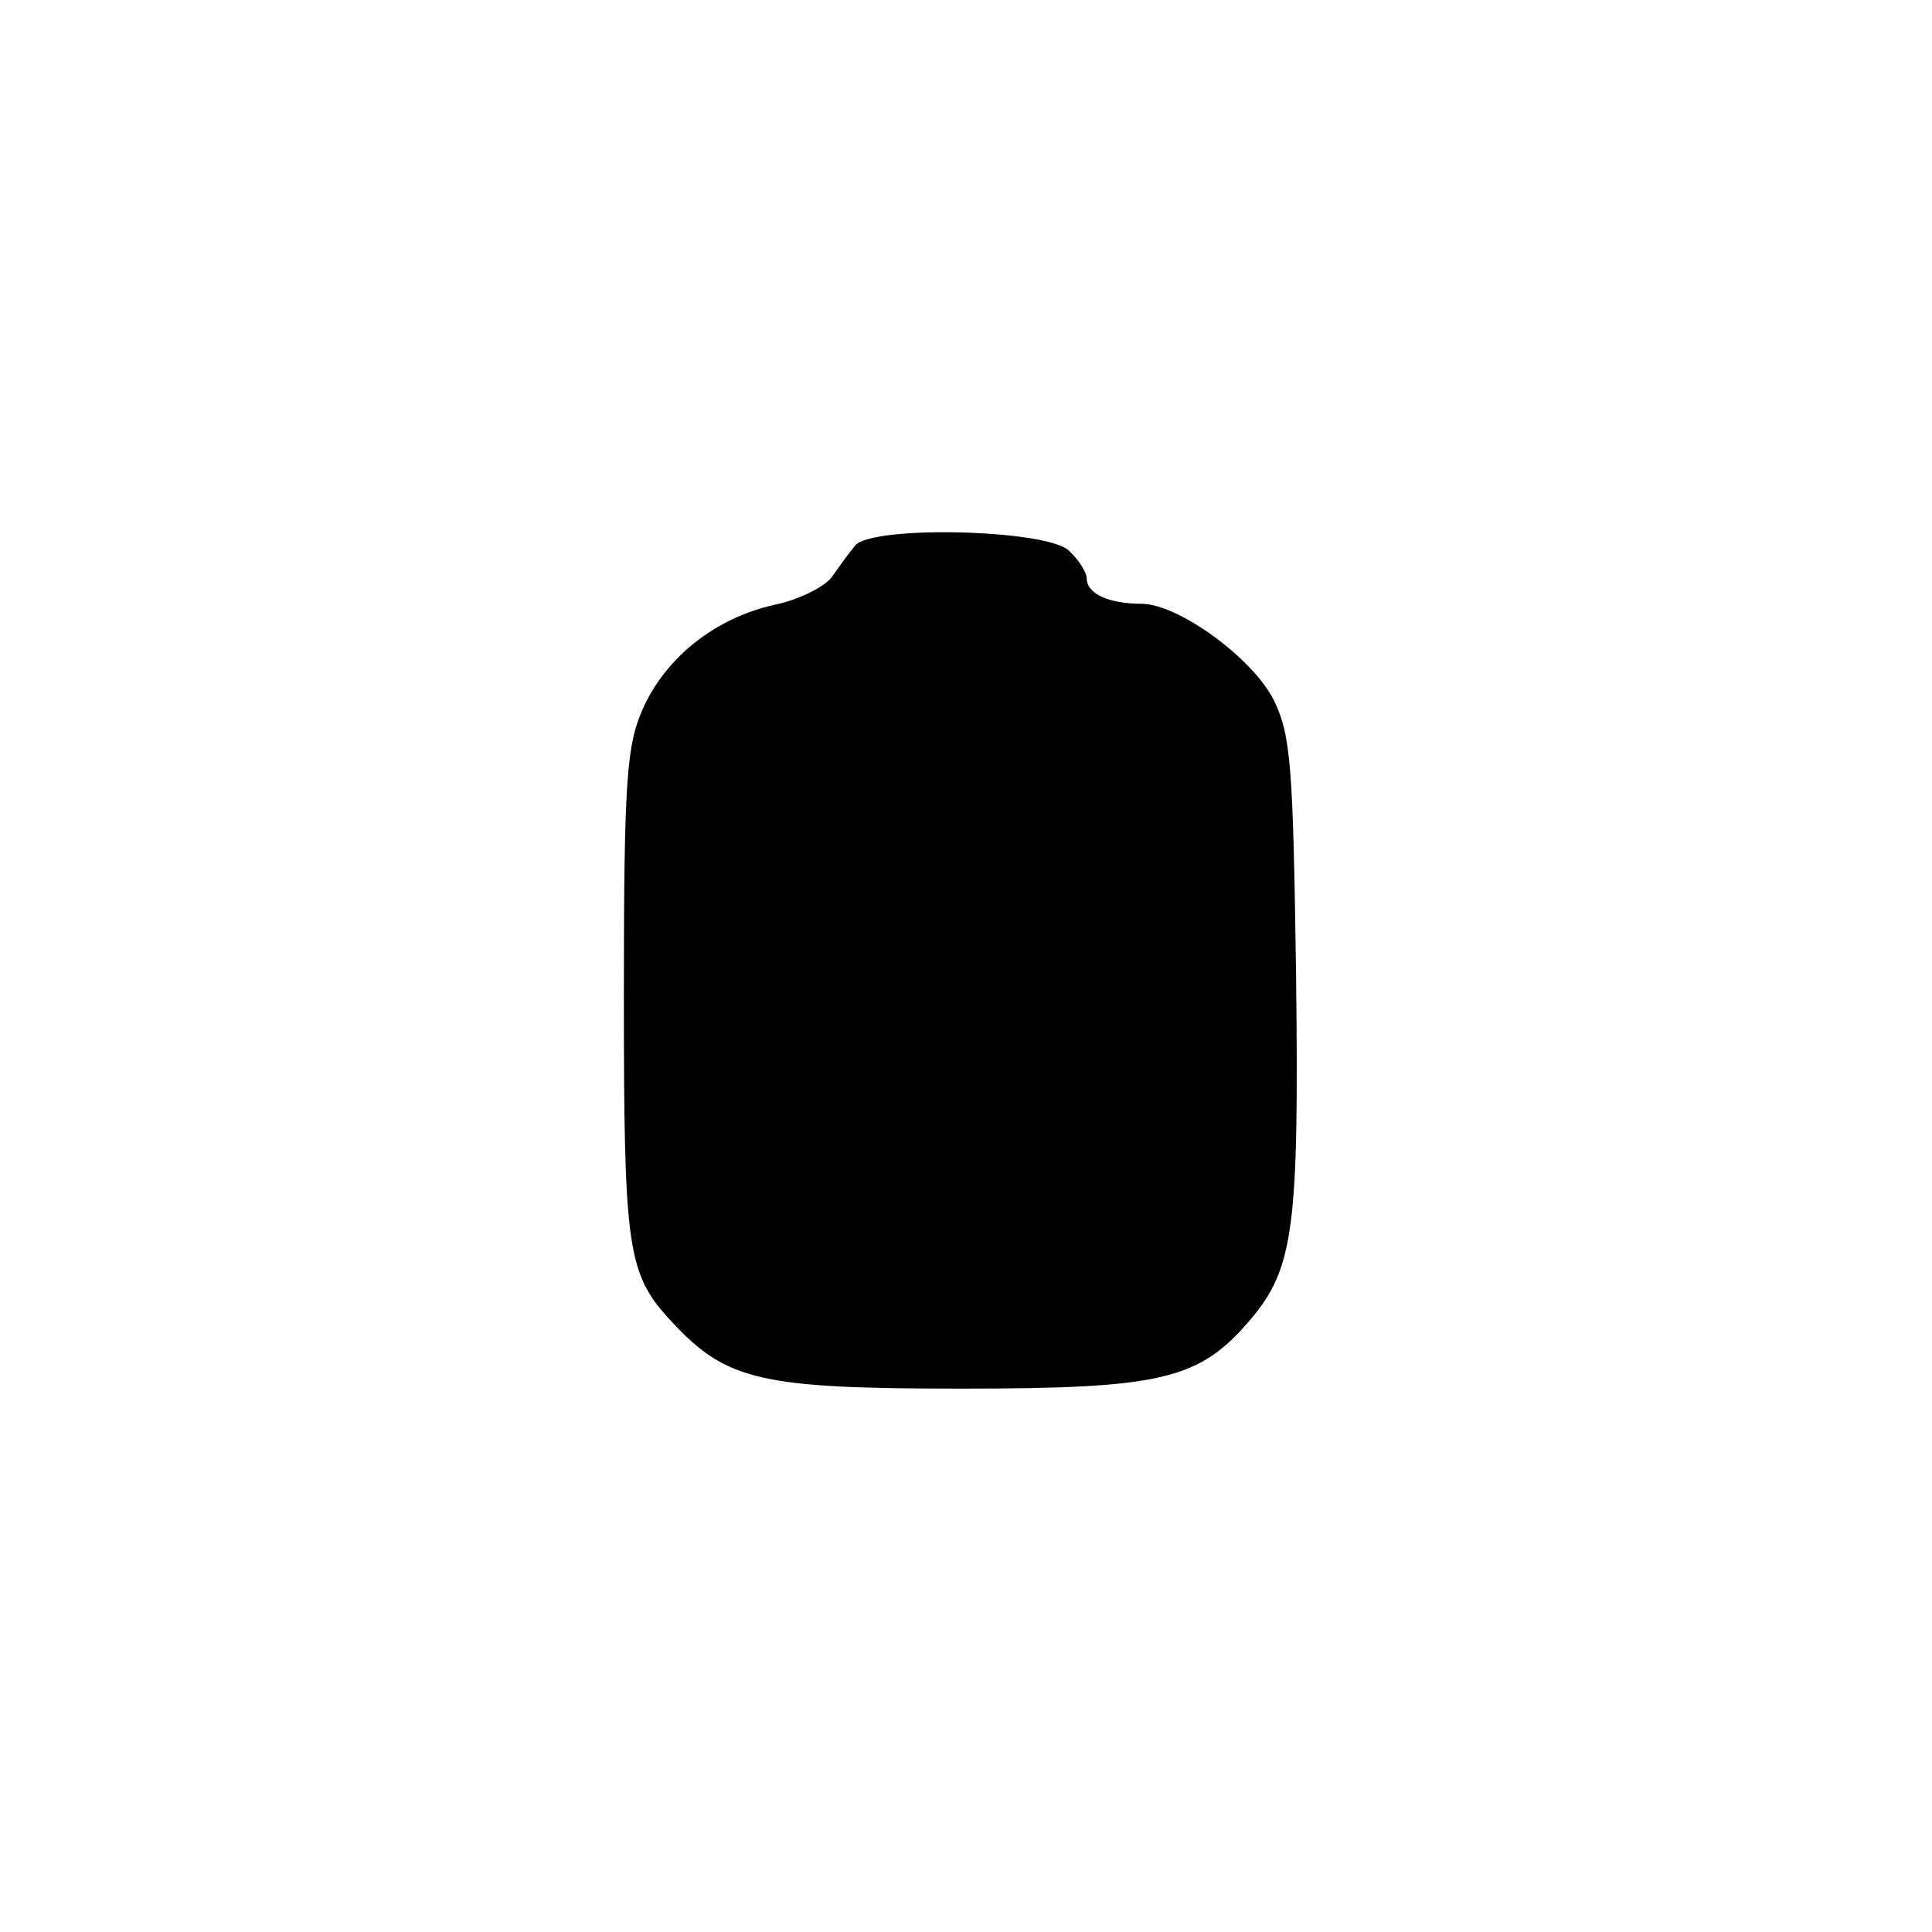<?xml version="1.0" standalone="no"?>
<!DOCTYPE svg PUBLIC "-//W3C//DTD SVG 20010904//EN"
 "http://www.w3.org/TR/2001/REC-SVG-20010904/DTD/svg10.dtd">
<svg version="1.0" xmlns="http://www.w3.org/2000/svg"
 width="192pt" height="192pt" viewBox="0 0 192 192"
 preserveAspectRatio="xMidYMid meet">
<g transform="translate(0,192) scale(0.1,-0.1)"
fill="#000000" stroke="none">
811 c445 -92 729 -532 635 -987 -62 -301 -295 -546 -601 -630 -91 -26 -329
-26 -420 0 -291 80 -516 305 -596 596 -26 91 -26 329 0 420 120 433 542 692
982 601z"/>
<path d="M850 1378 c-6 -7 -16 -21 -23 -31 -7 -10 -33 -23 -57 -28 -59 -13
-108 -52 -131 -103 -16 -36 -19 -68 -19 -283 0 -256 3 -279 48 -327 54 -58 88
-66 287 -66 201 0 237 9 288 69 43 51 48 92 45 344 -3 205 -5 236 -22 271 -21
42 -95 96 -132 96 -32 0 -54 10 -54 25 0 6 -8 19 -18 28 -23 21 -195 25 -212
5z"/>
</g>
</svg>
